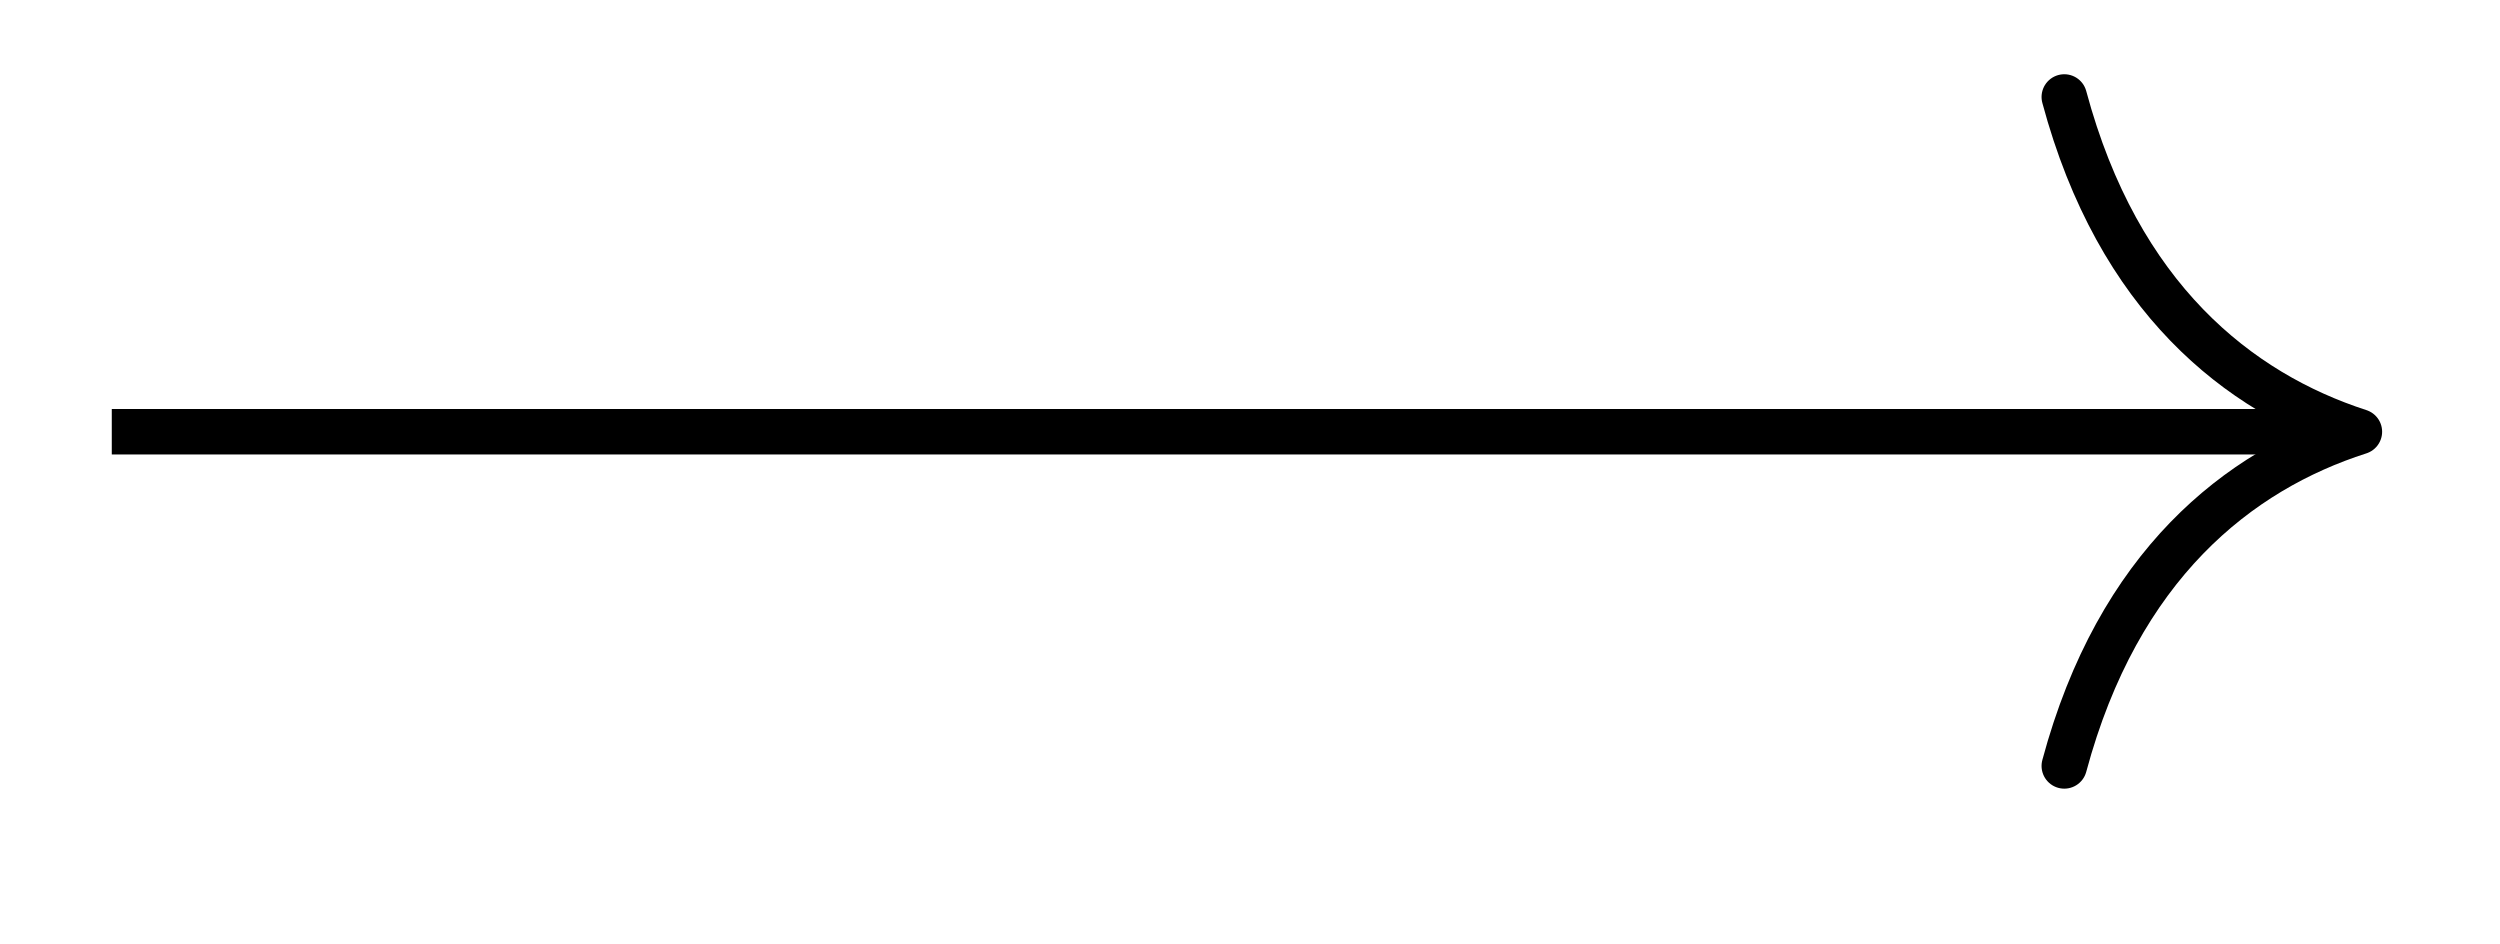 <svg xmlns="http://www.w3.org/2000/svg" width="29.255" height="11.043" viewBox="0 0 21.941 8.282" version="1.2"><path style="fill:none;stroke-width:.399;stroke-linecap:butt;stroke-linejoin:miter;stroke:#000;stroke-opacity:1;stroke-miterlimit:10" d="M.001 2.21h19.527" transform="matrix(1 0 0 -1 .98 5.999)"/><path style="fill:none;stroke-width:.399;stroke-linecap:round;stroke-linejoin:round;stroke:#000;stroke-opacity:1;stroke-miterlimit:10" d="M-2.589 2.936C-2.116 1.174-1.06.342.001-.002c-1.062-.34-2.117-1.172-2.59-2.933" transform="matrix(1 0 0 -1 20.706 3.787)"/></svg>